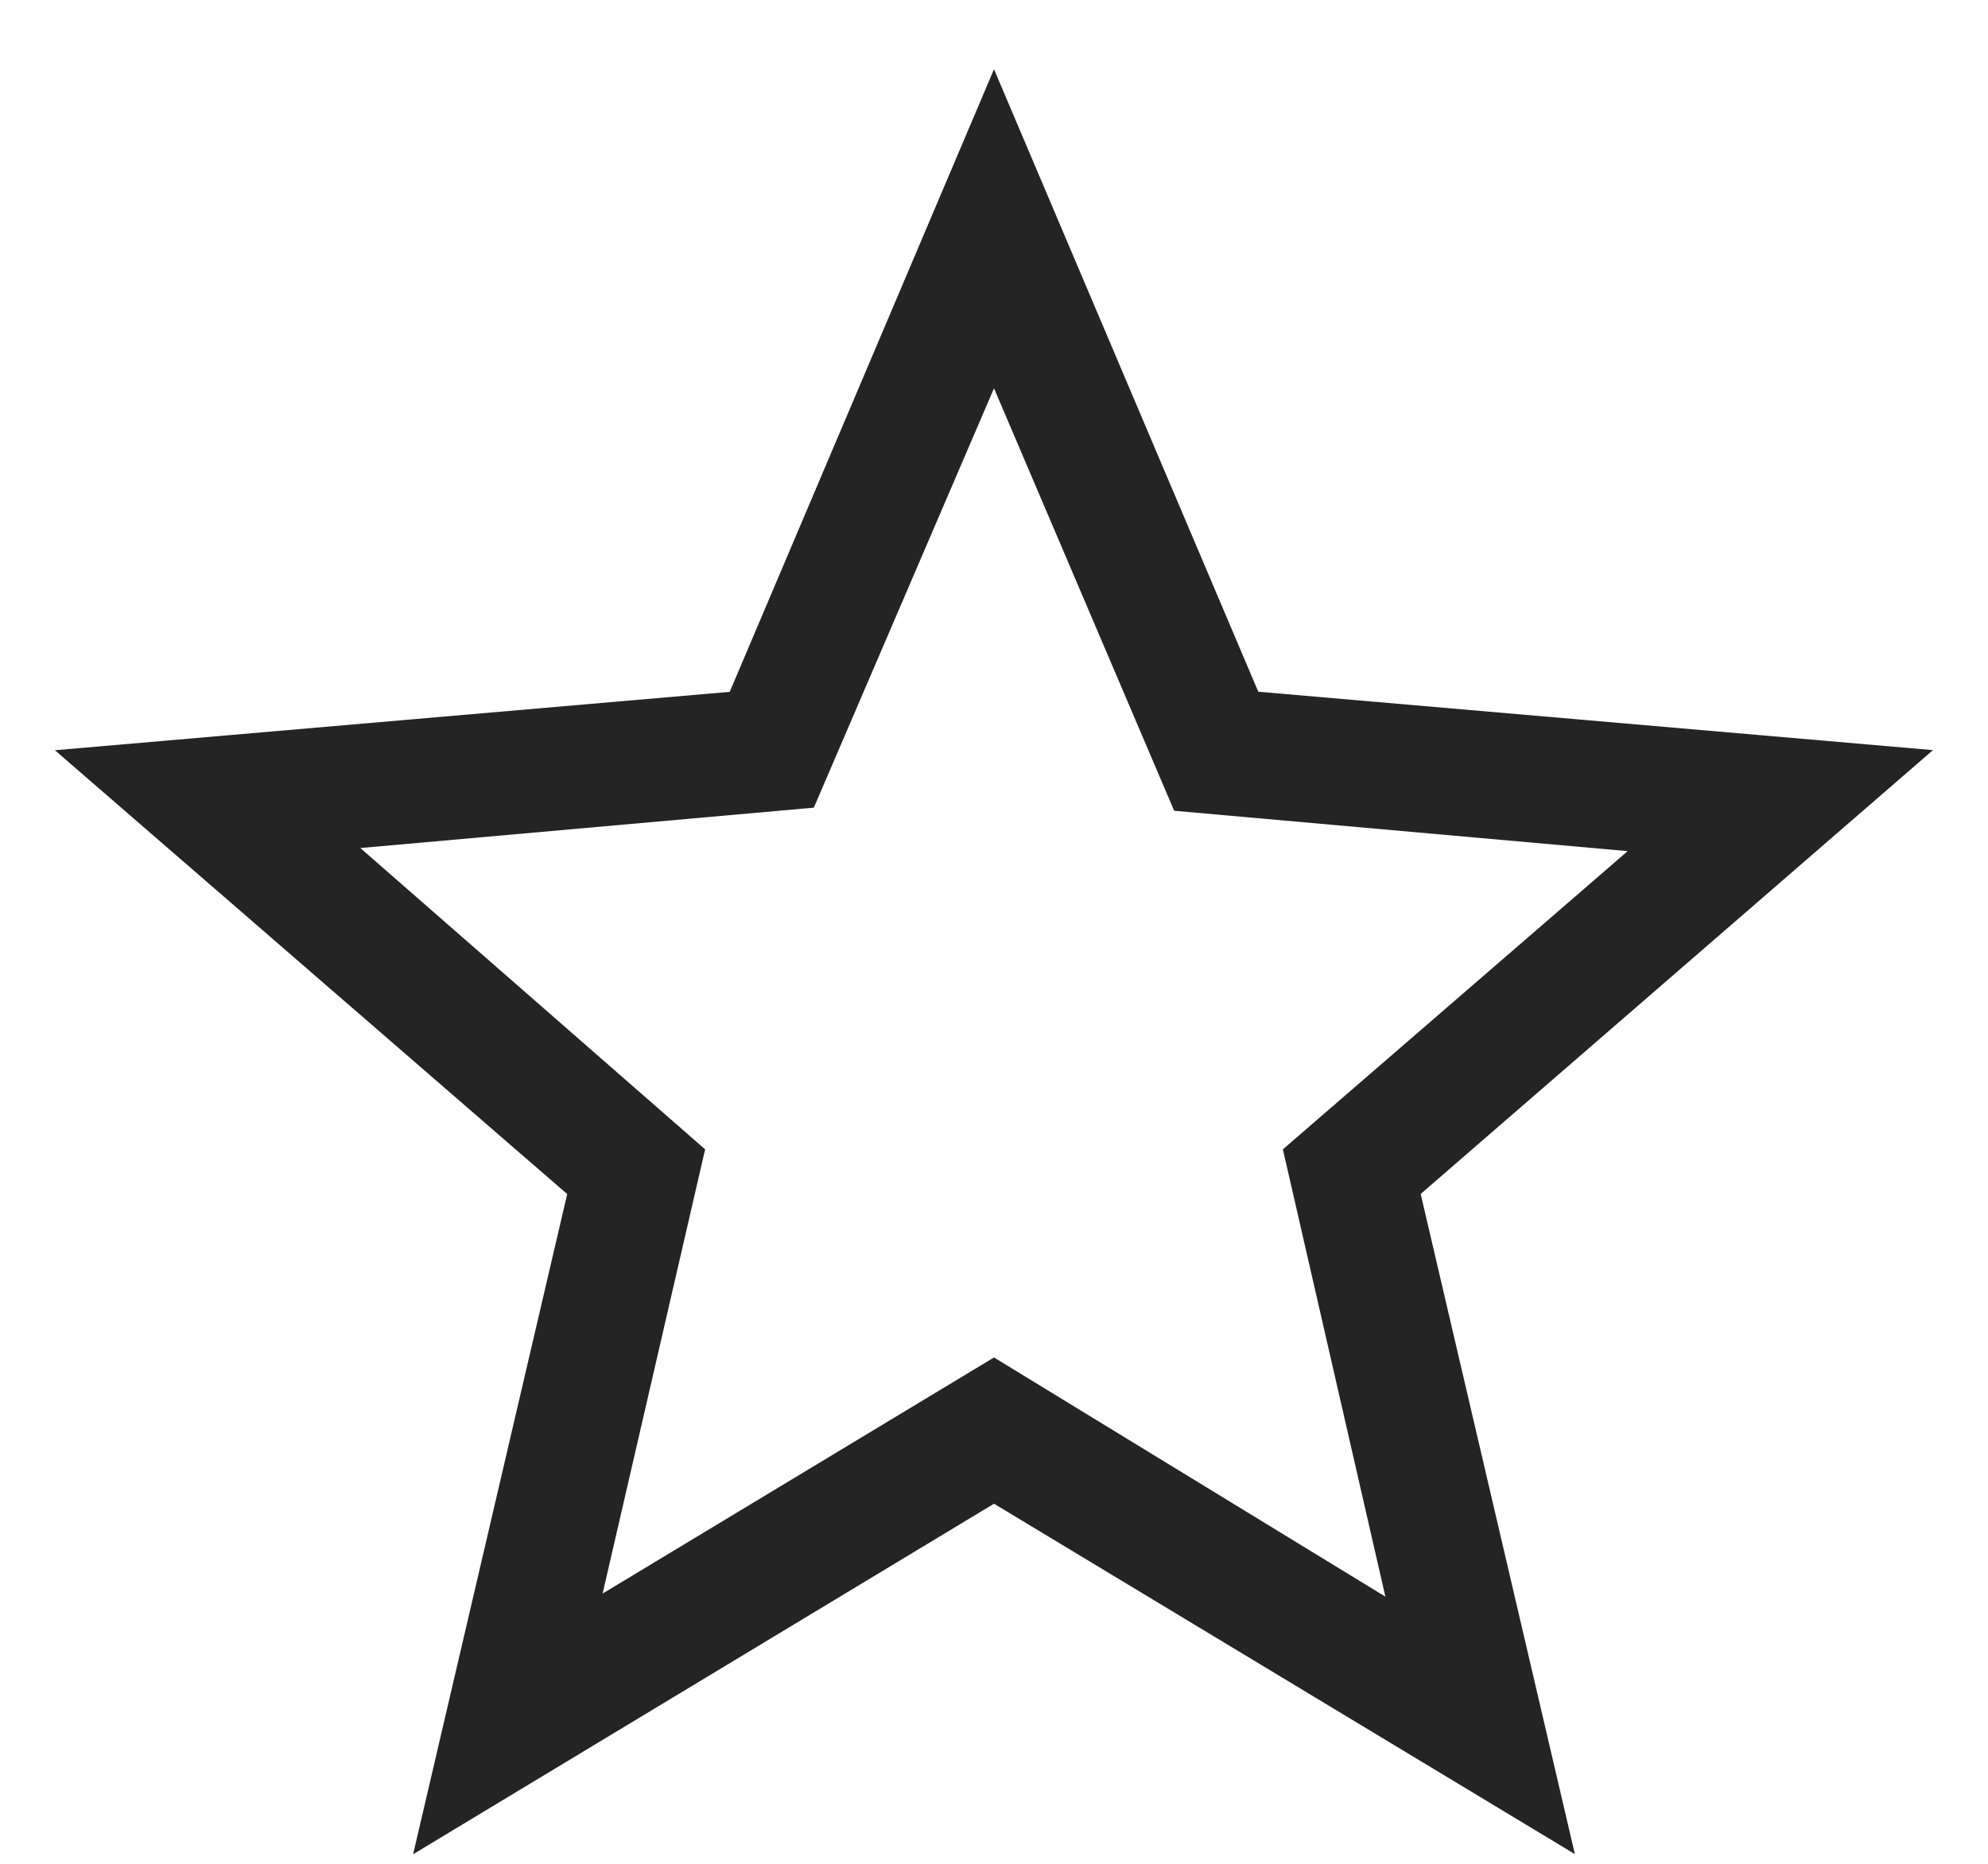 <svg width="16" height="15" viewBox="0 0 16 15" fill="none" xmlns="http://www.w3.org/2000/svg">
<path d="M4.85 12.825L8 10.925L11.15 12.85L10.325 9.25L13.1 6.85L9.45 6.525L8 3.125L6.55 6.5L2.9 6.825L5.675 9.25L4.85 12.825ZM3.325 14.923L4.565 9.61L0.442 6.038L5.873 5.568L8 0.557L10.127 5.567L15.557 6.037L11.434 9.609L12.675 14.922L8 12.102L3.325 14.923Z" fill="#242424"/>
</svg>
